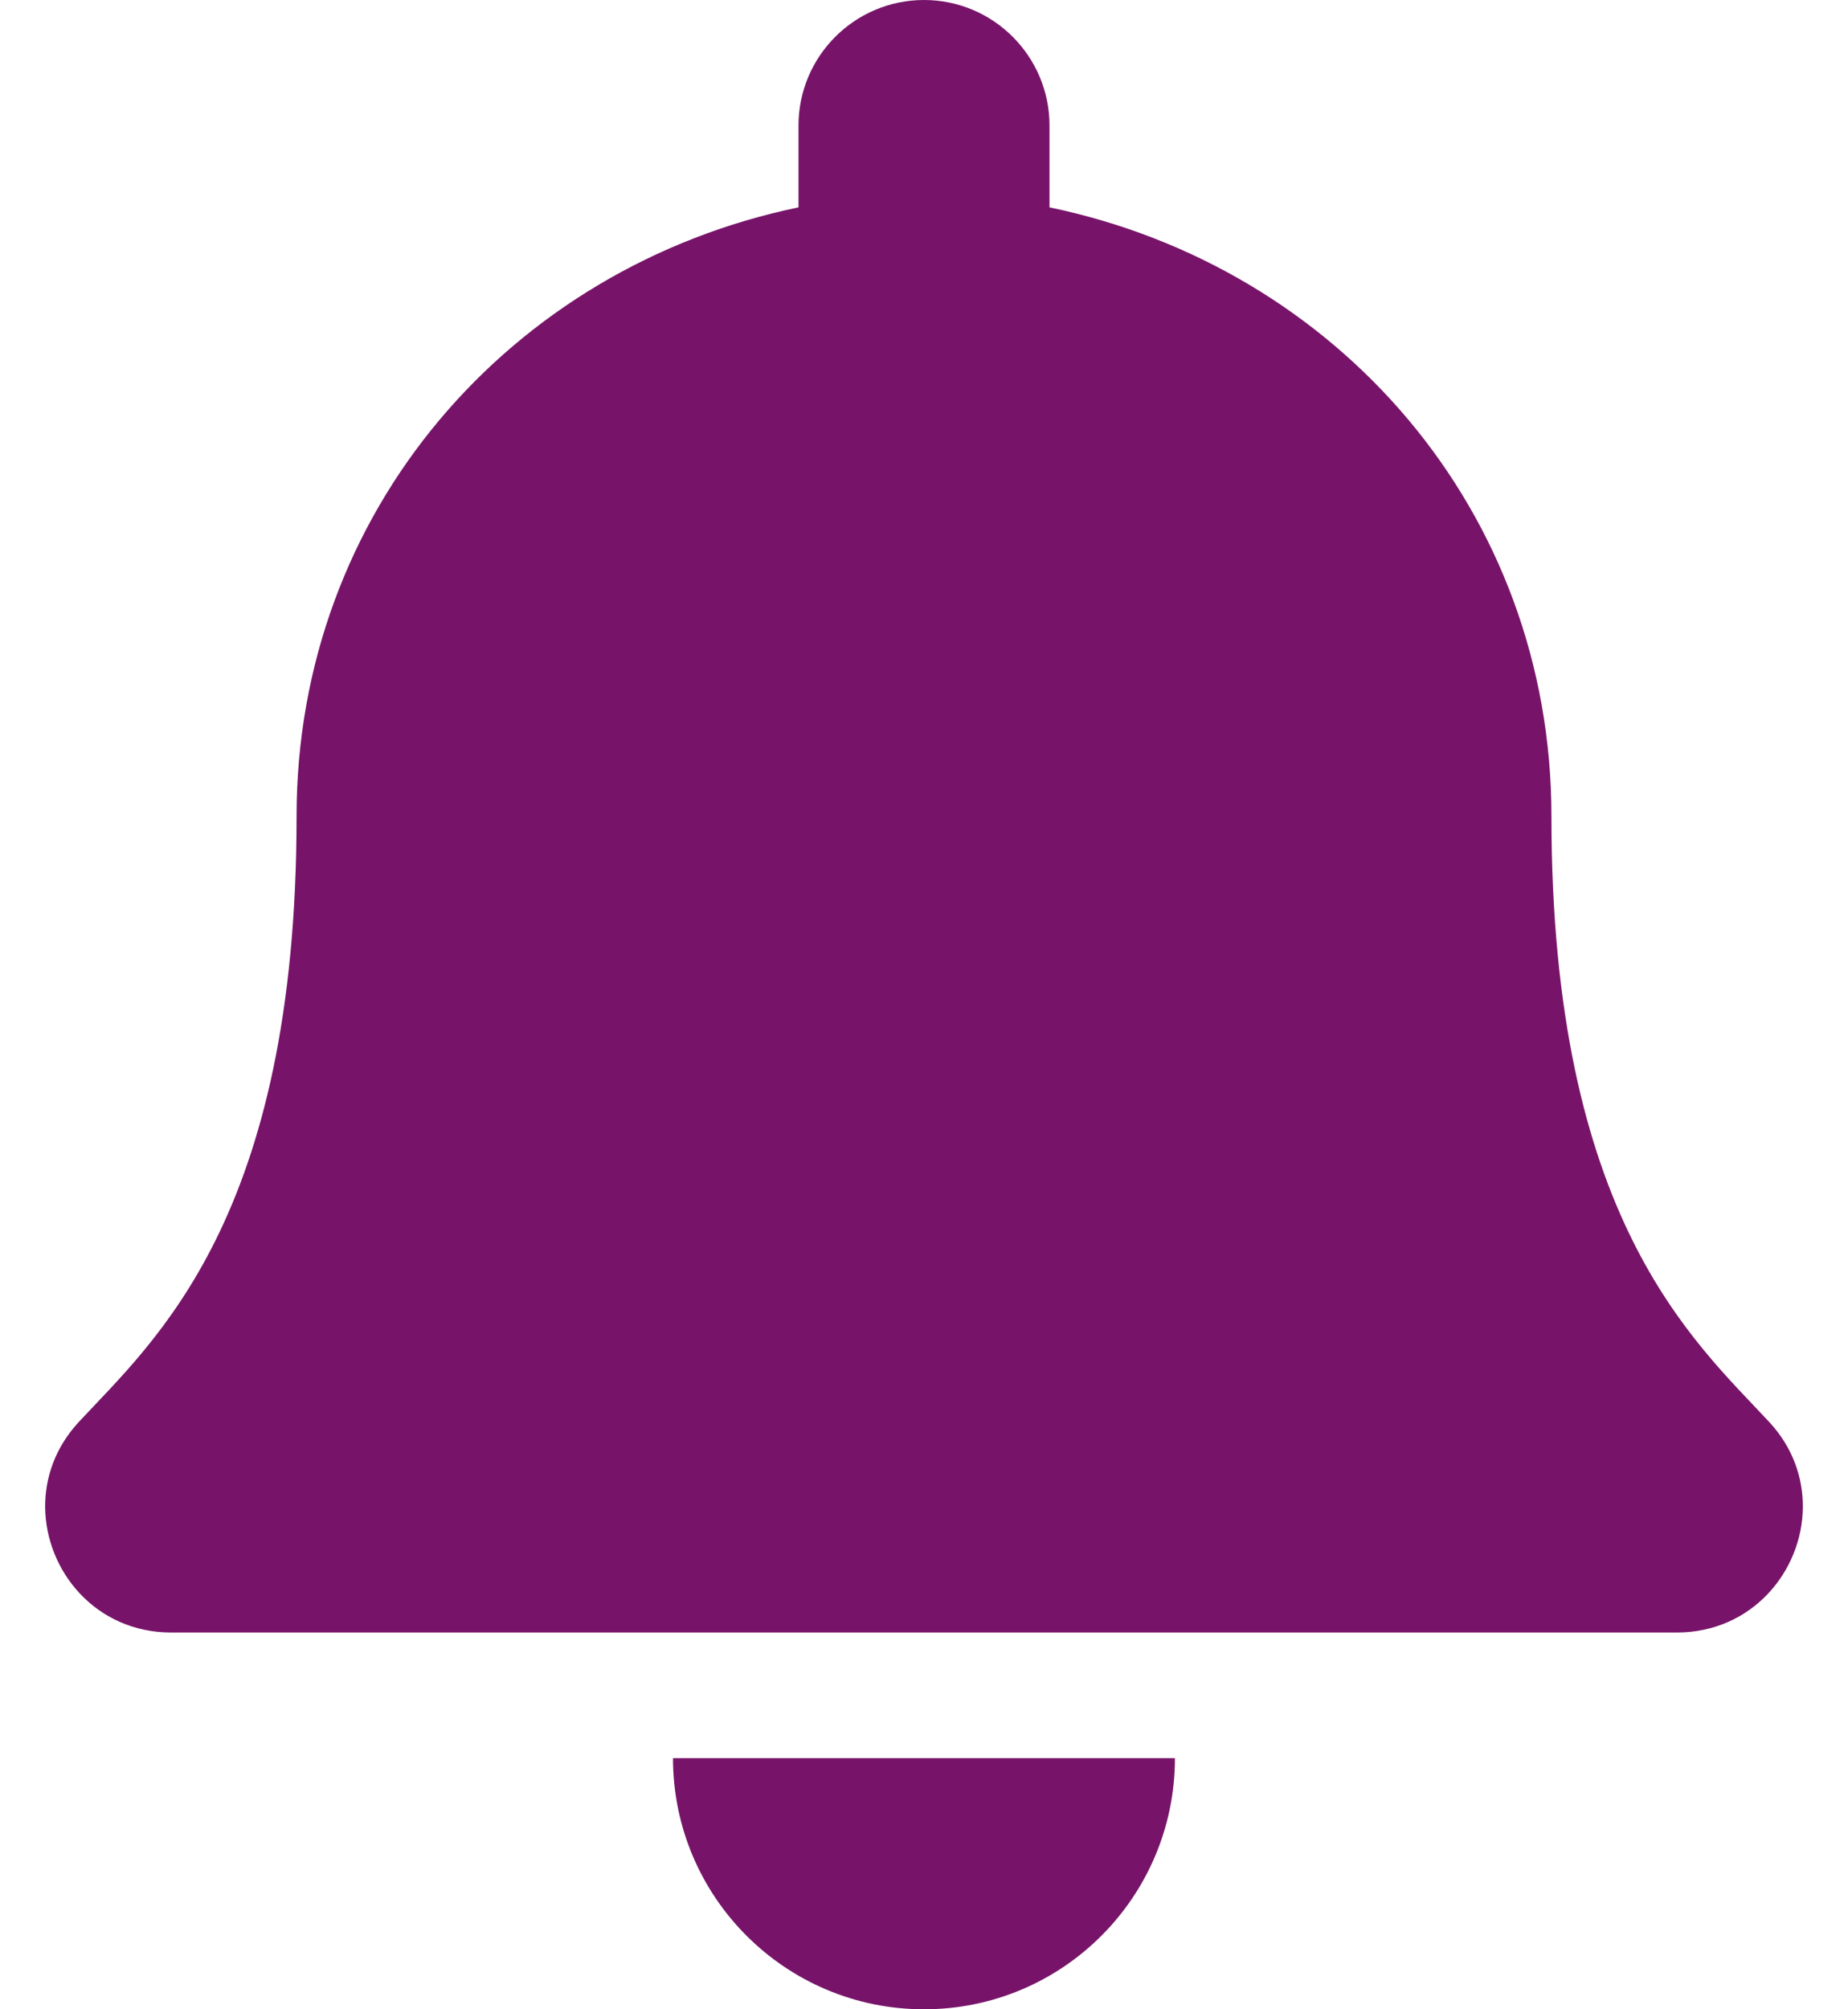 <svg width="23" height="25" viewBox="0 0 23 25" fill="none" xmlns="http://www.w3.org/2000/svg">
<path d="M11.5 25C13.225 25 14.623 23.601 14.623 21.875H8.376C8.376 23.601 9.775 25 11.5 25ZM22.017 17.69C21.074 16.676 19.309 15.151 19.309 10.156C19.309 6.362 16.648 3.325 13.062 2.58V1.562C13.062 0.7 12.362 0 11.5 0C10.638 0 9.938 0.7 9.938 1.562V2.58C6.352 3.325 3.691 6.362 3.691 10.156C3.691 15.151 1.926 16.676 0.983 17.69C0.69 18.005 0.56 18.381 0.562 18.75C0.568 19.551 1.196 20.312 2.13 20.312H20.87C21.804 20.312 22.433 19.551 22.438 18.75C22.44 18.381 22.31 18.004 22.017 17.69Z" fill="#771469"/>
</svg>
